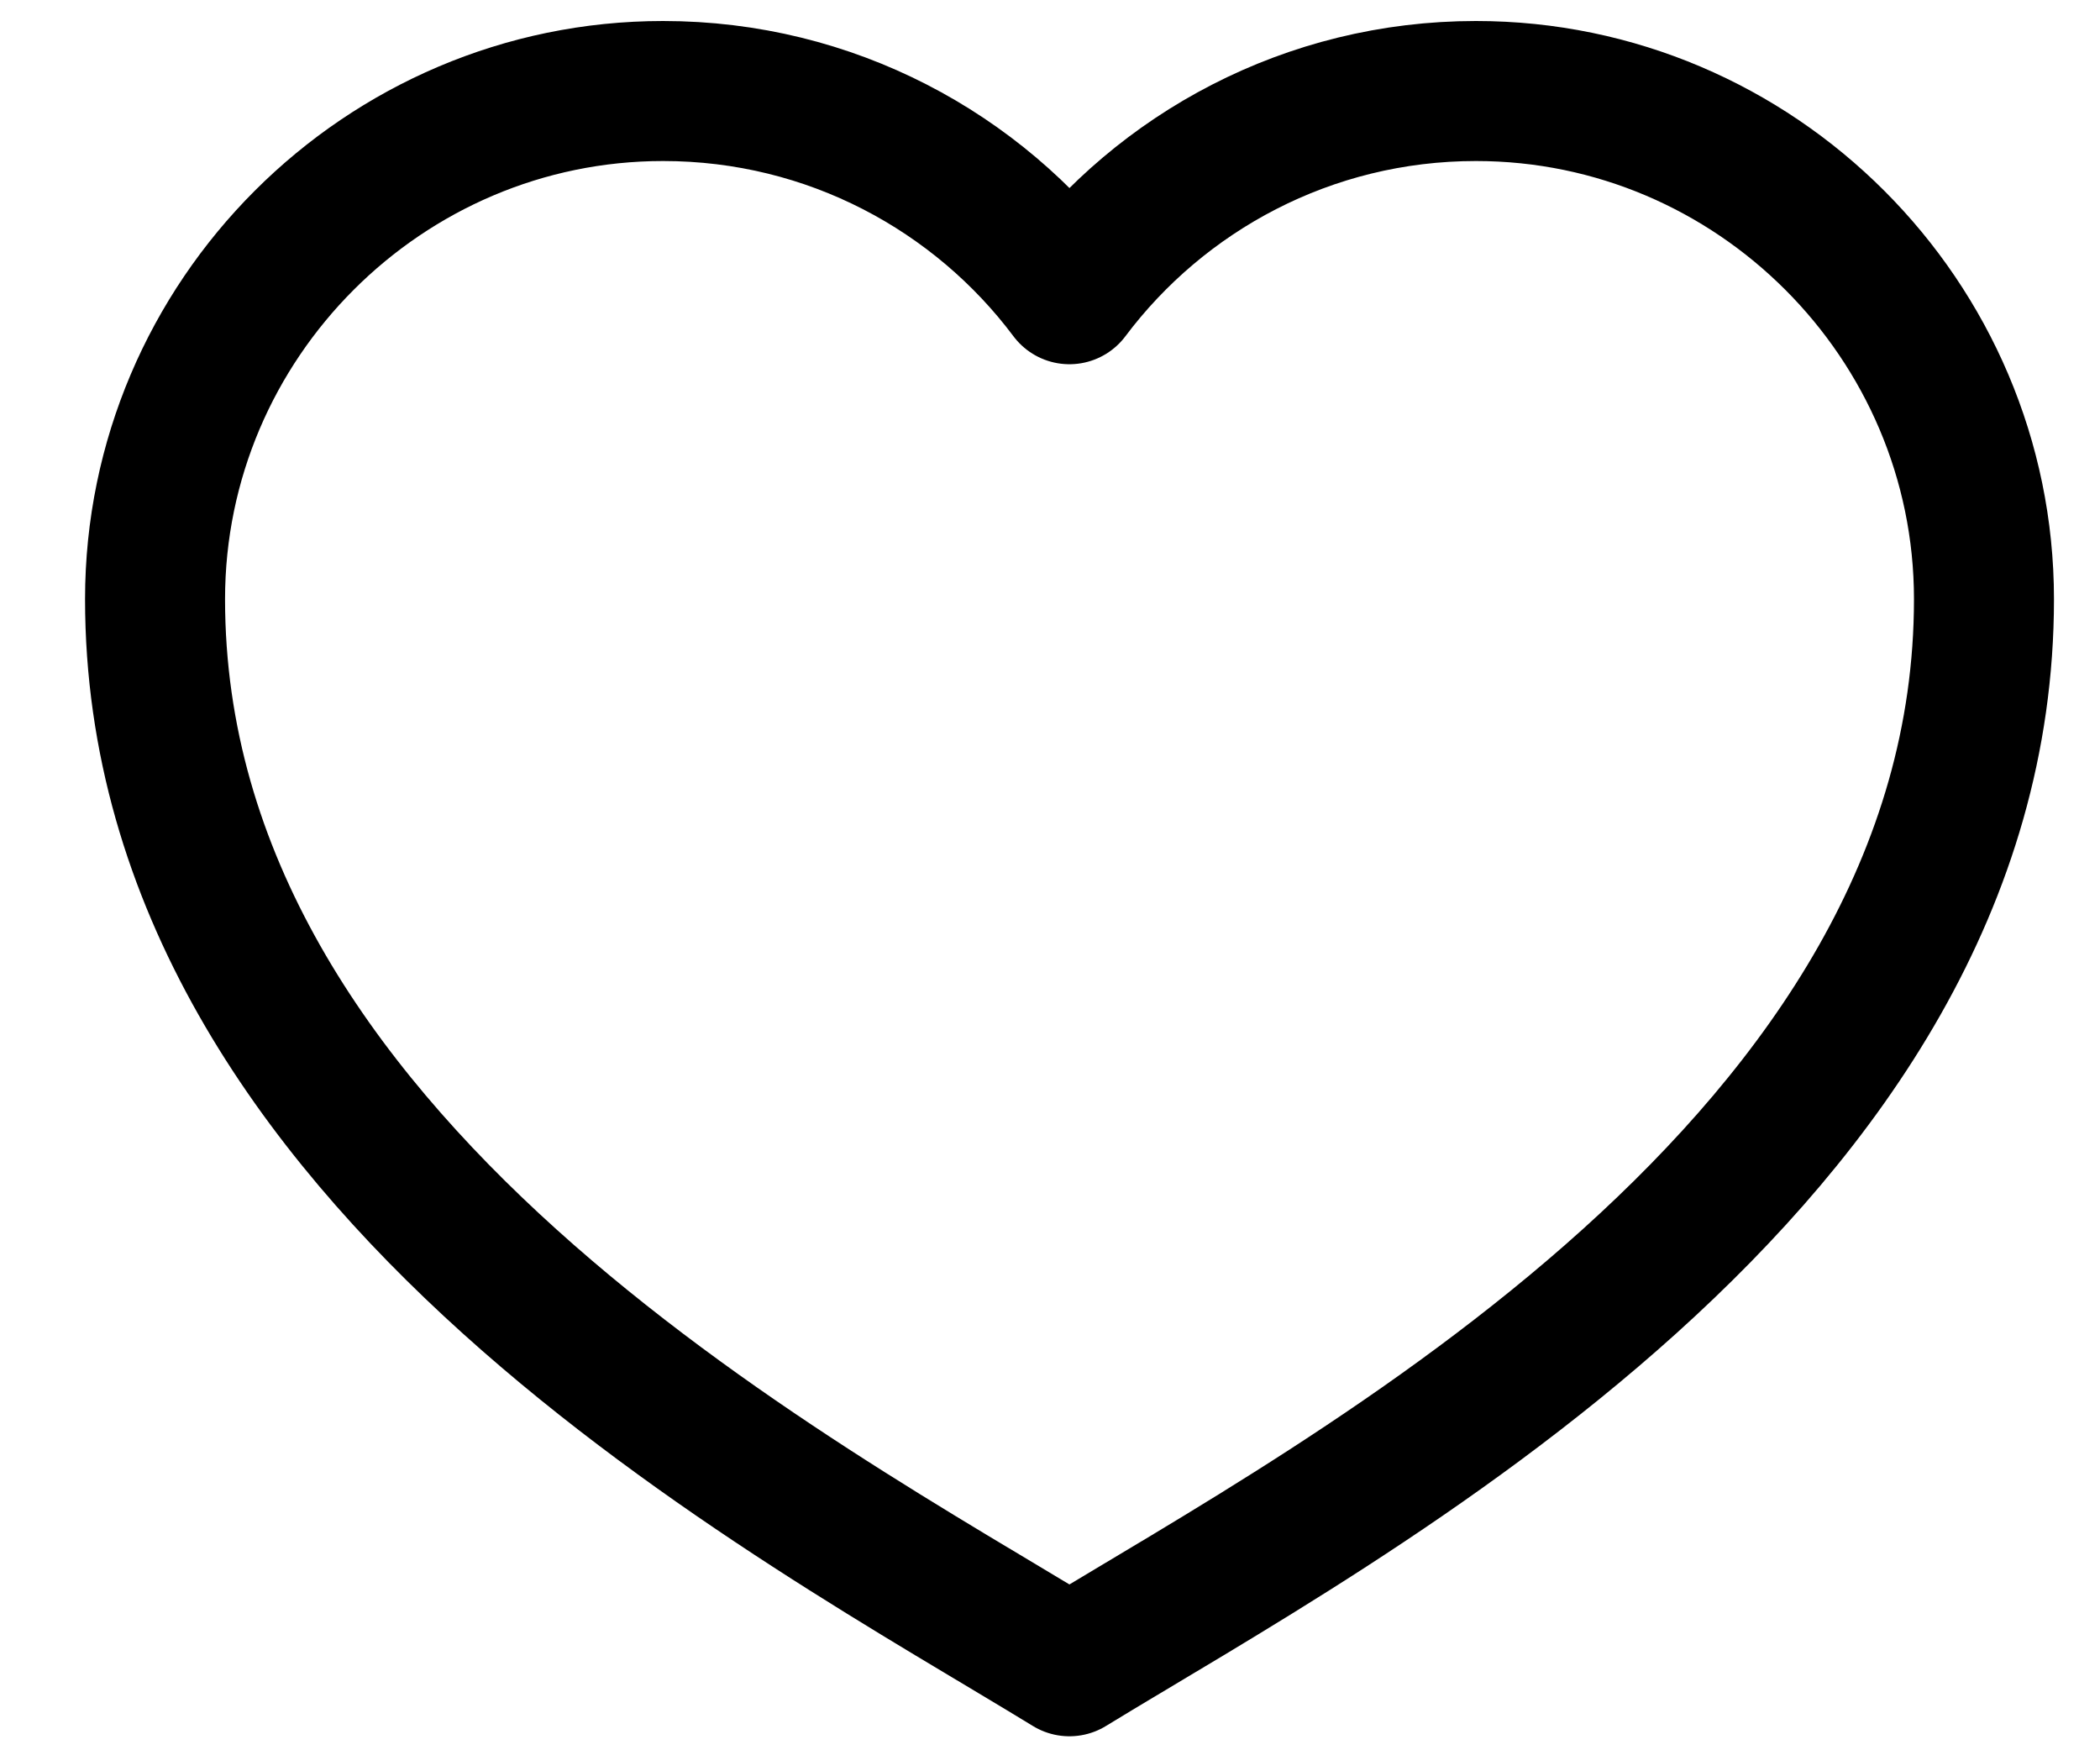 <svg width="12" height="10" viewBox="0 0 12 10" fill="none" xmlns="http://www.w3.org/2000/svg">
<path d="M6.111 9.52C7.679 8.561 11.337 6.645 11.337 3.423C11.337 1.826 10.031 0.52 8.434 0.52C7.476 0.52 6.634 0.984 6.111 1.681C5.589 0.984 4.747 0.52 3.789 0.52C2.192 0.52 0.886 1.826 0.886 3.423C0.886 6.645 4.544 8.561 6.111 9.52Z" stroke="black" stroke-width="0.8" stroke-miterlimit="10" stroke-linejoin="round"/>
</svg>

